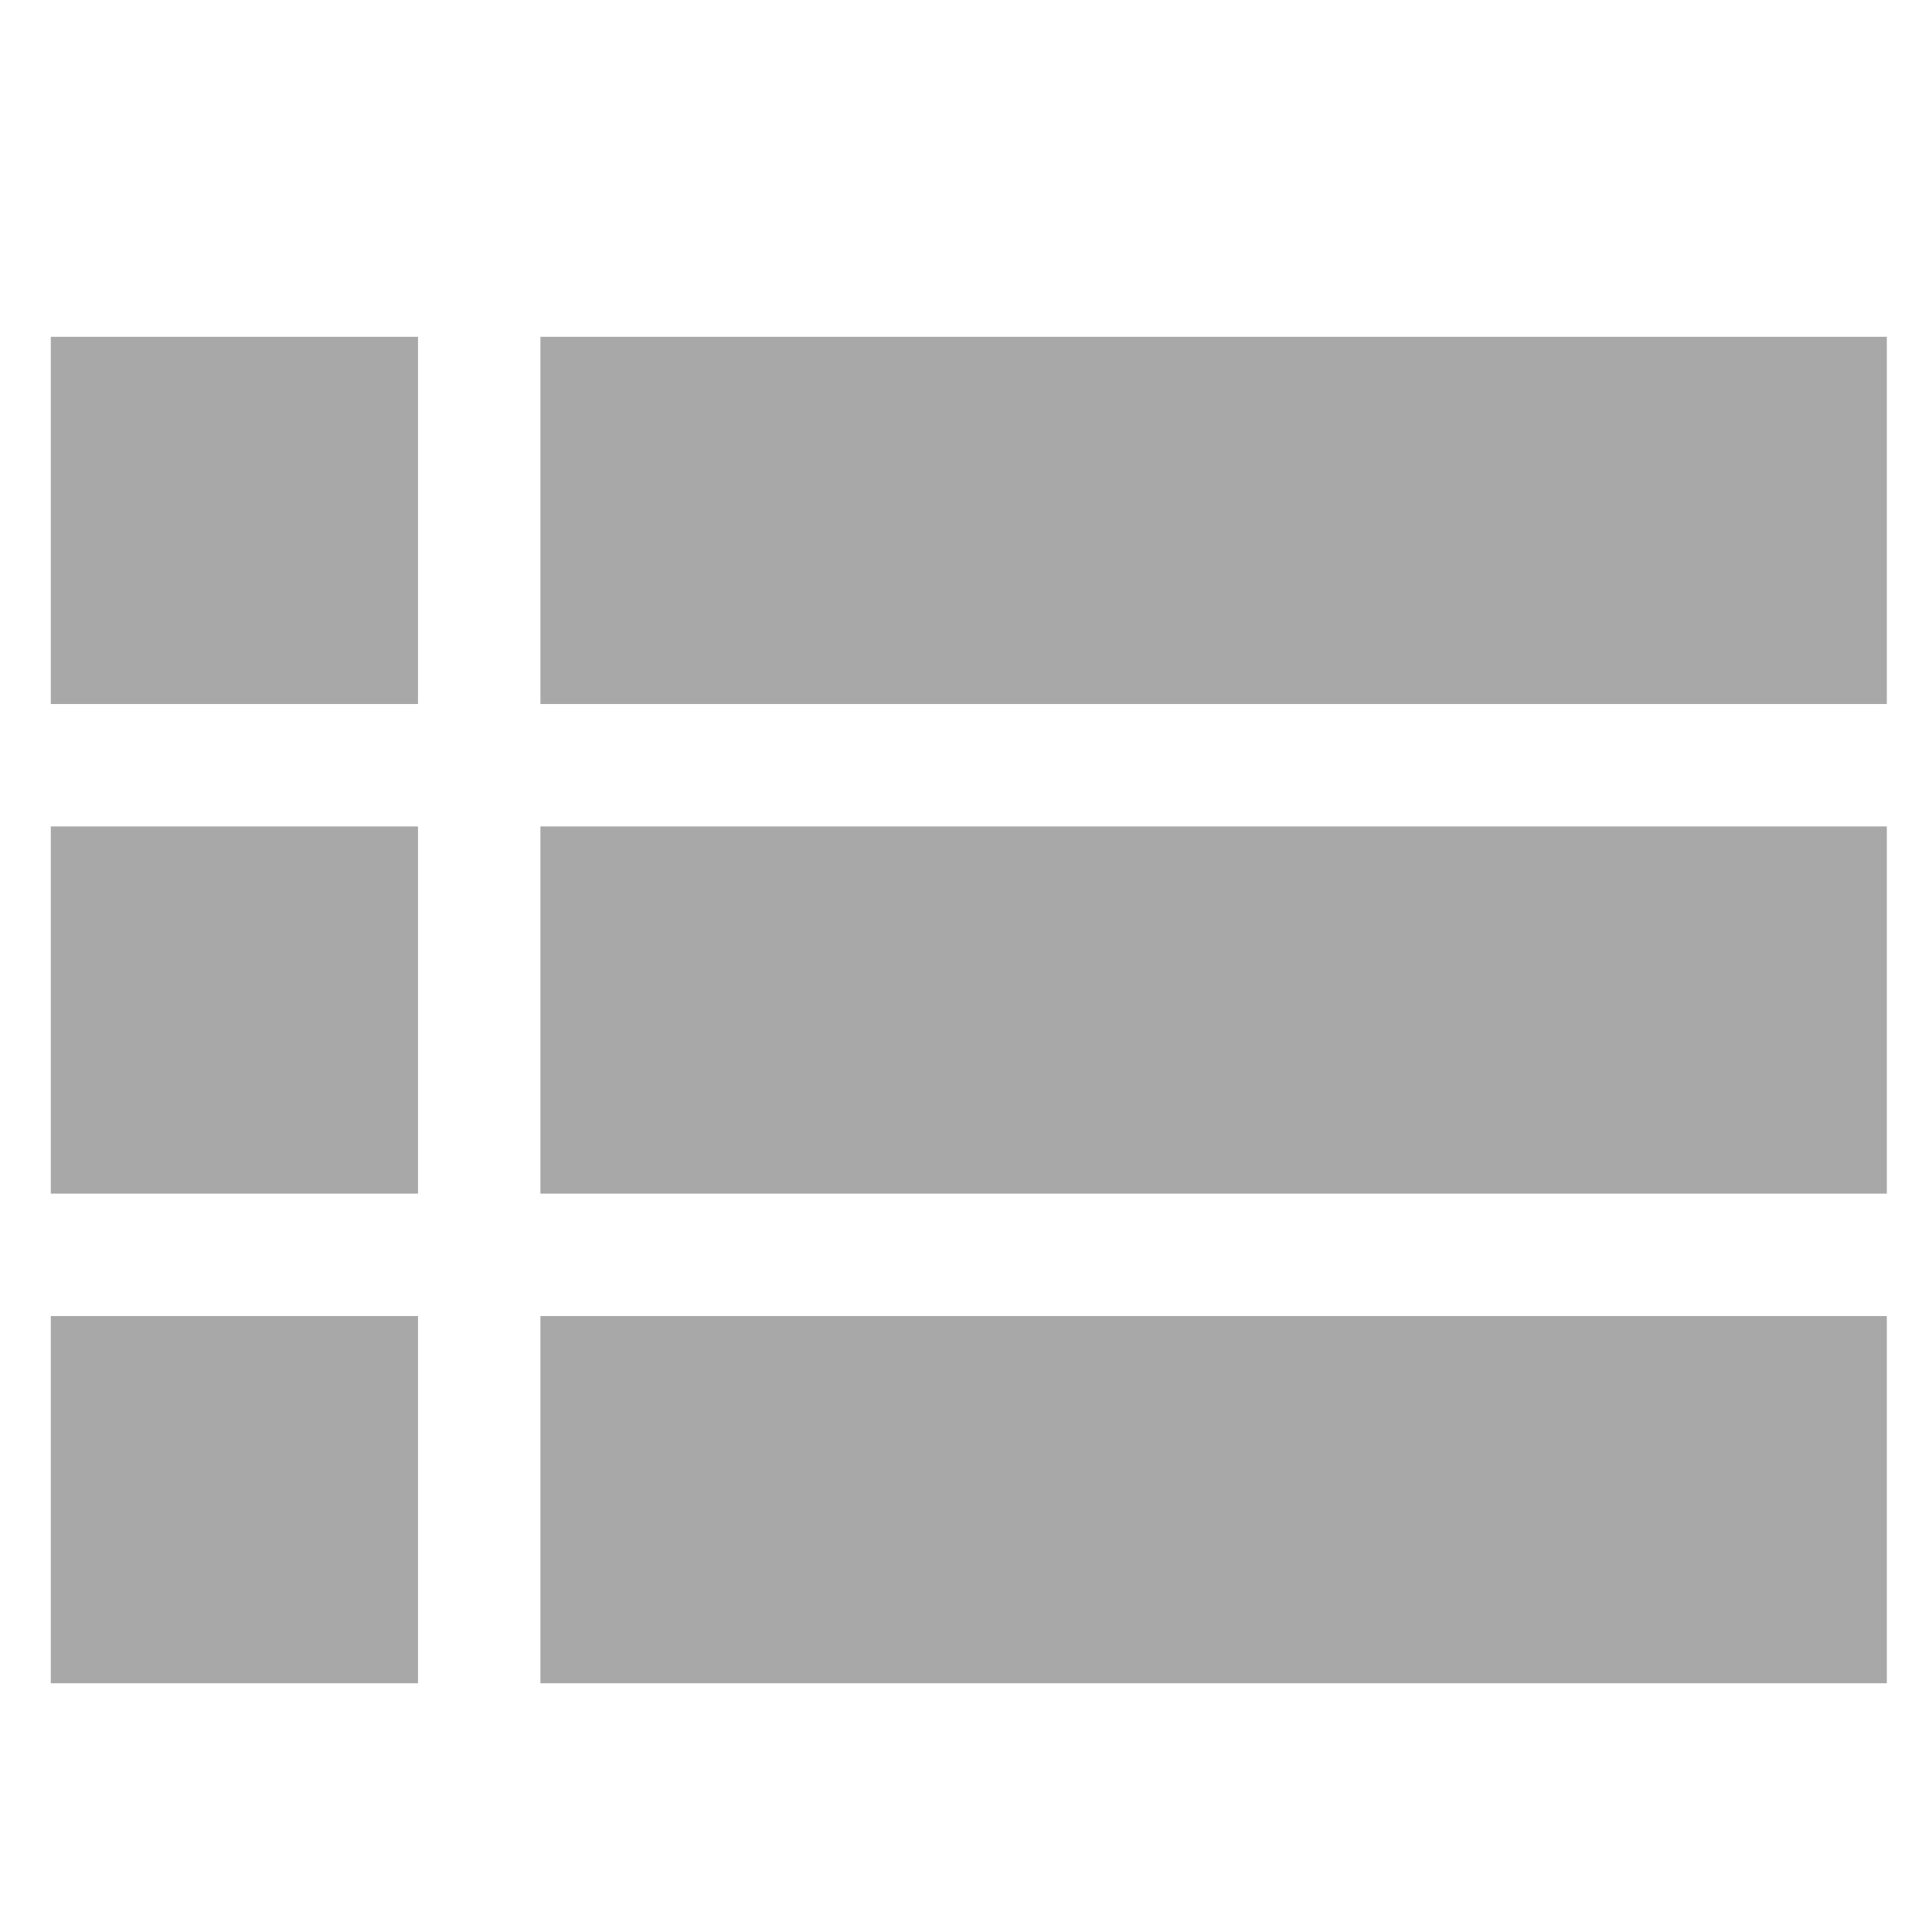 <?xml version="1.0" encoding="utf-8"?>
<!-- Generator: Adobe Illustrator 16.0.0, SVG Export Plug-In . SVG Version: 6.00 Build 0)  -->
<!DOCTYPE svg PUBLIC "-//W3C//DTD SVG 1.1//EN" "http://www.w3.org/Graphics/SVG/1.1/DTD/svg11.dtd">
<svg version="1.1" id="Layer_1" xmlns="http://www.w3.org/2000/svg" xmlns:xlink="http://www.w3.org/1999/xlink" x="0px" y="0px"
	 width="1000px" height="1000px" viewBox="0 0 1000 1000" enable-background="new 0 0 1000 1000" xml:space="preserve">
<g id="all">
	<g>
		<path fill-rule="evenodd" clip-rule="evenodd" fill="#A8A8A8" d="M26.295,617.826h190.067v-190.07H26.295V617.826z
			 M26.295,364.399h190.067V174.33H26.295V364.399z M26.295,871.25h190.067V681.182H26.295V871.25z M279.719,871.25h696.89V681.182
			h-696.89V871.25z M279.719,617.826h696.89v-190.07h-696.89V617.826z M279.719,174.33v190.069h696.89V174.33H279.719z"/>
	</g>
</g>
</svg>
